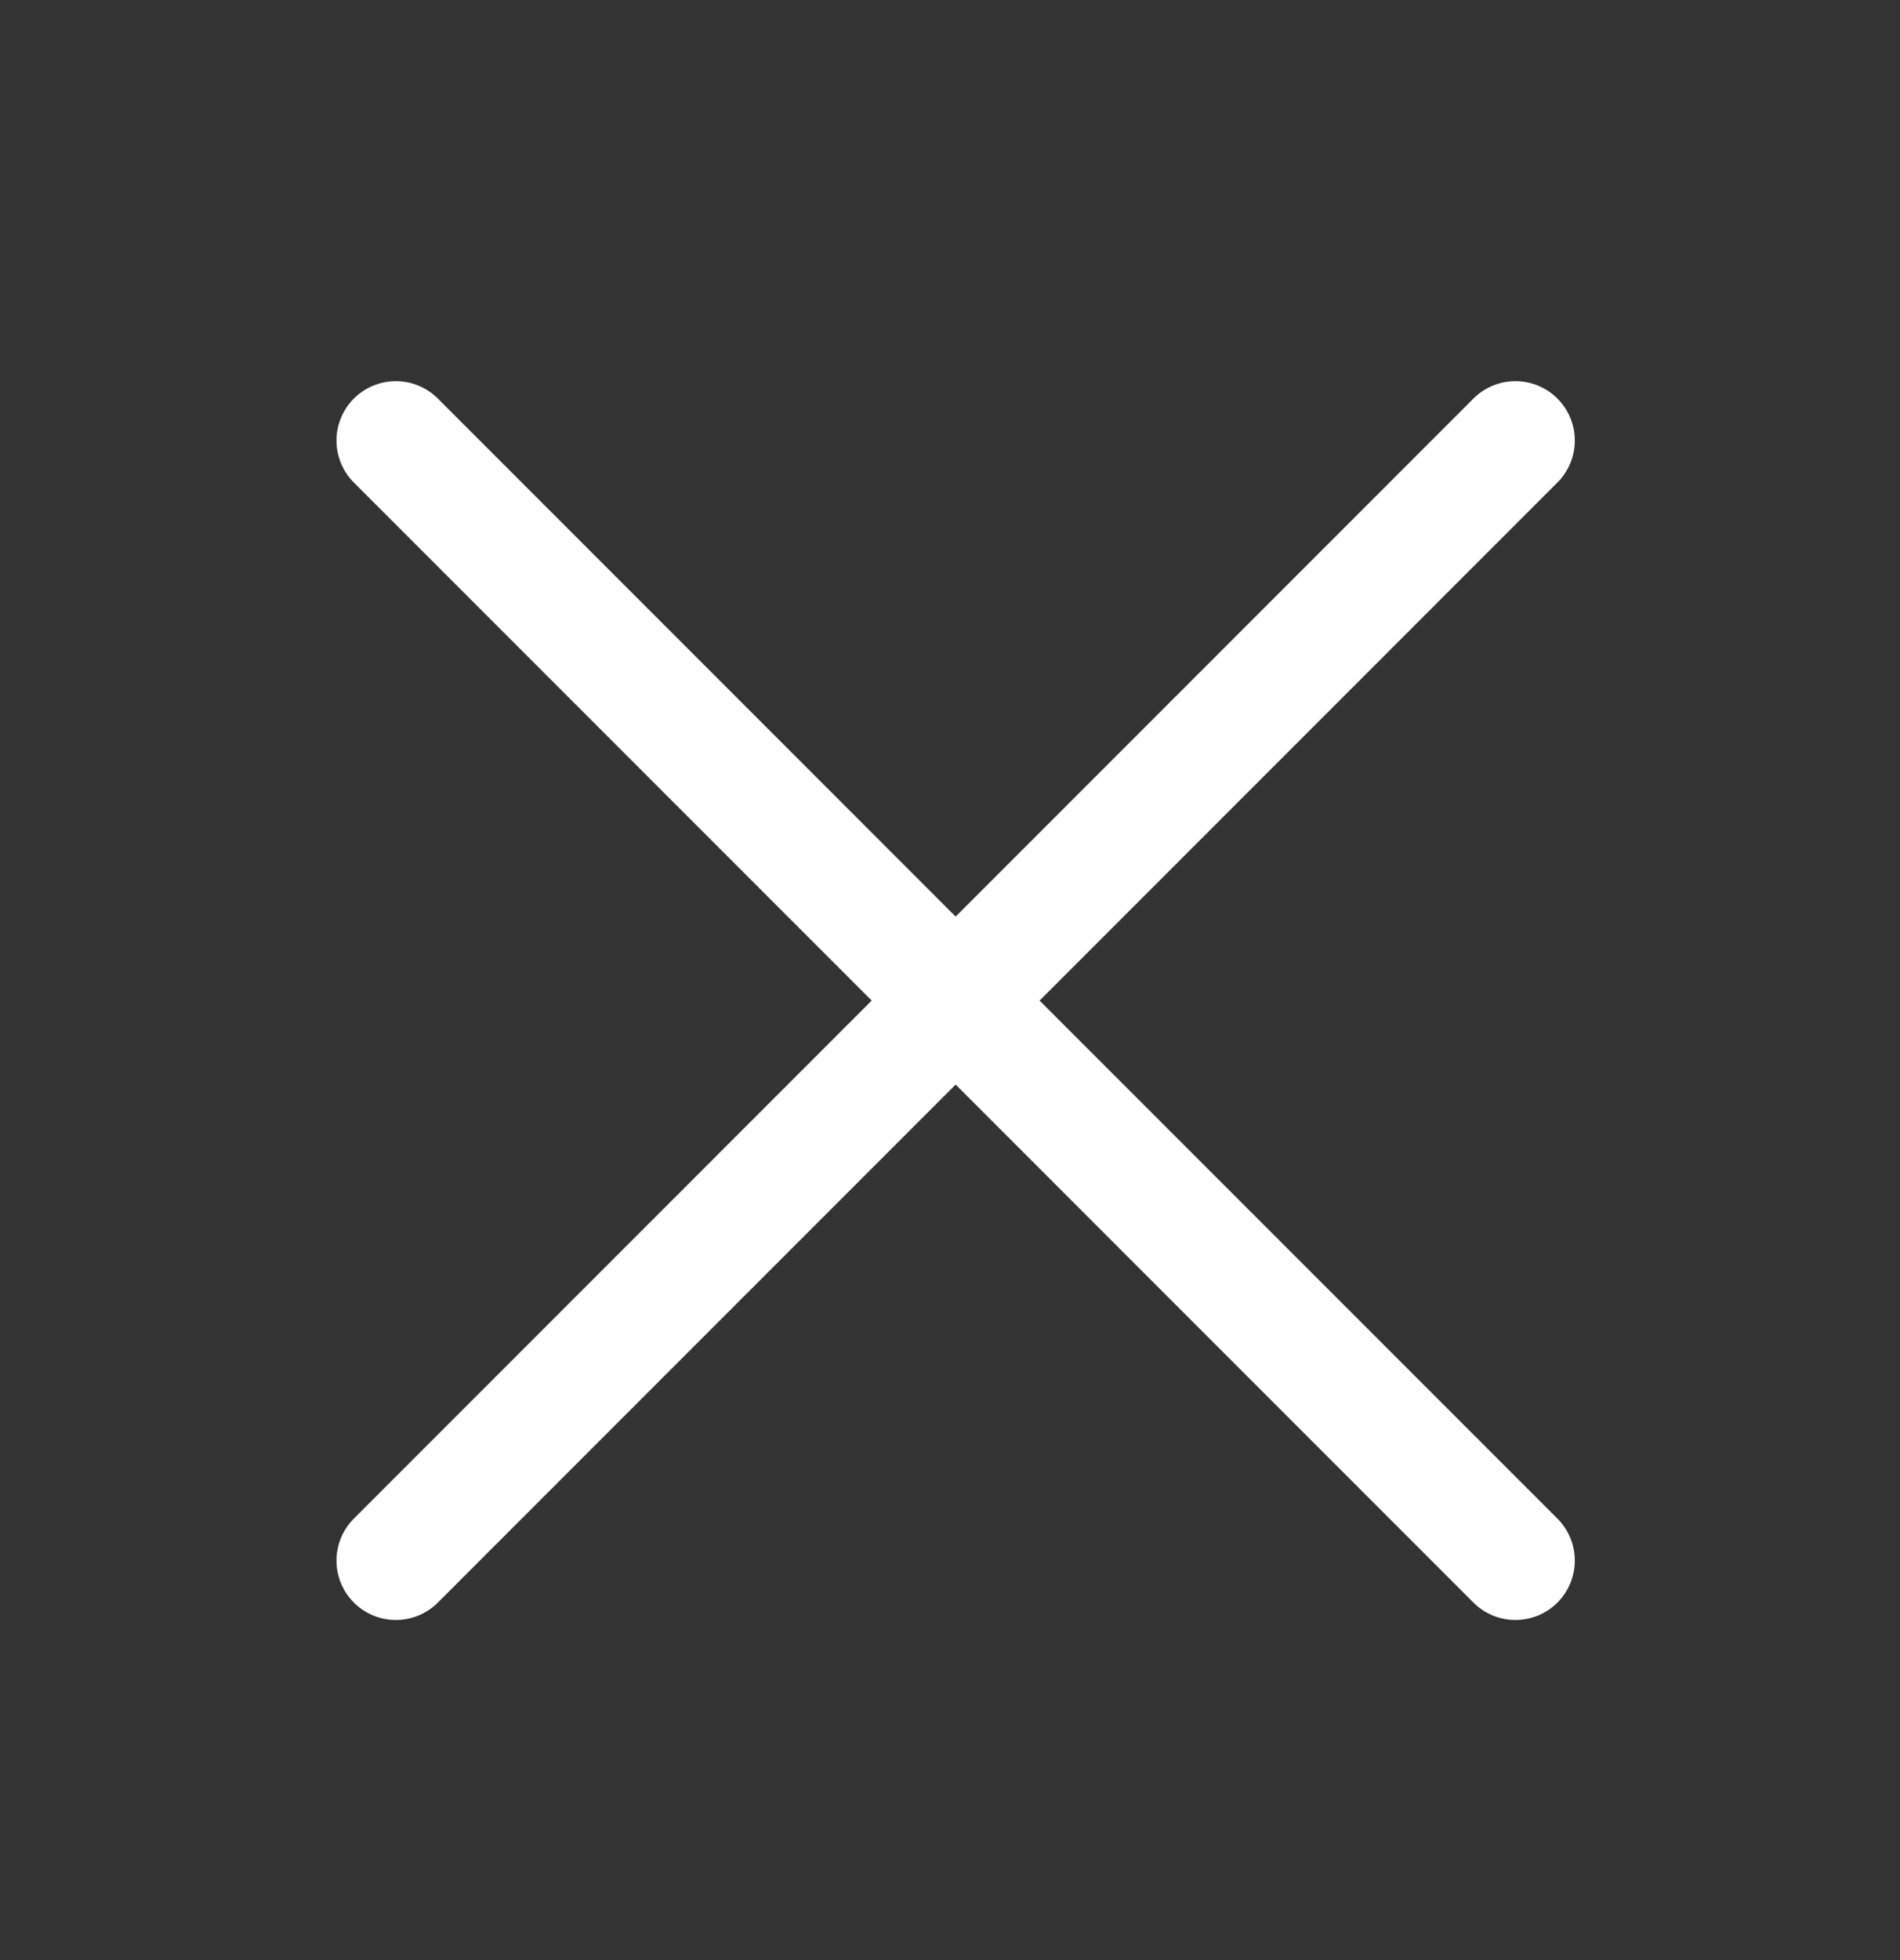 <svg width="32" height="33" viewBox="0 0 32 33" fill="none" xmlns="http://www.w3.org/2000/svg">
<rect x="0" y="0" width="32" height="33" fill="#333333" stroke="none"/>
<path d="M25.523 7.417L6.667 26.274M6.667 7.417L25.523 26.274L6.667 7.417Z" stroke="white" stroke-width="2" stroke-linecap="round" stroke-linejoin="round"/>
</svg>
